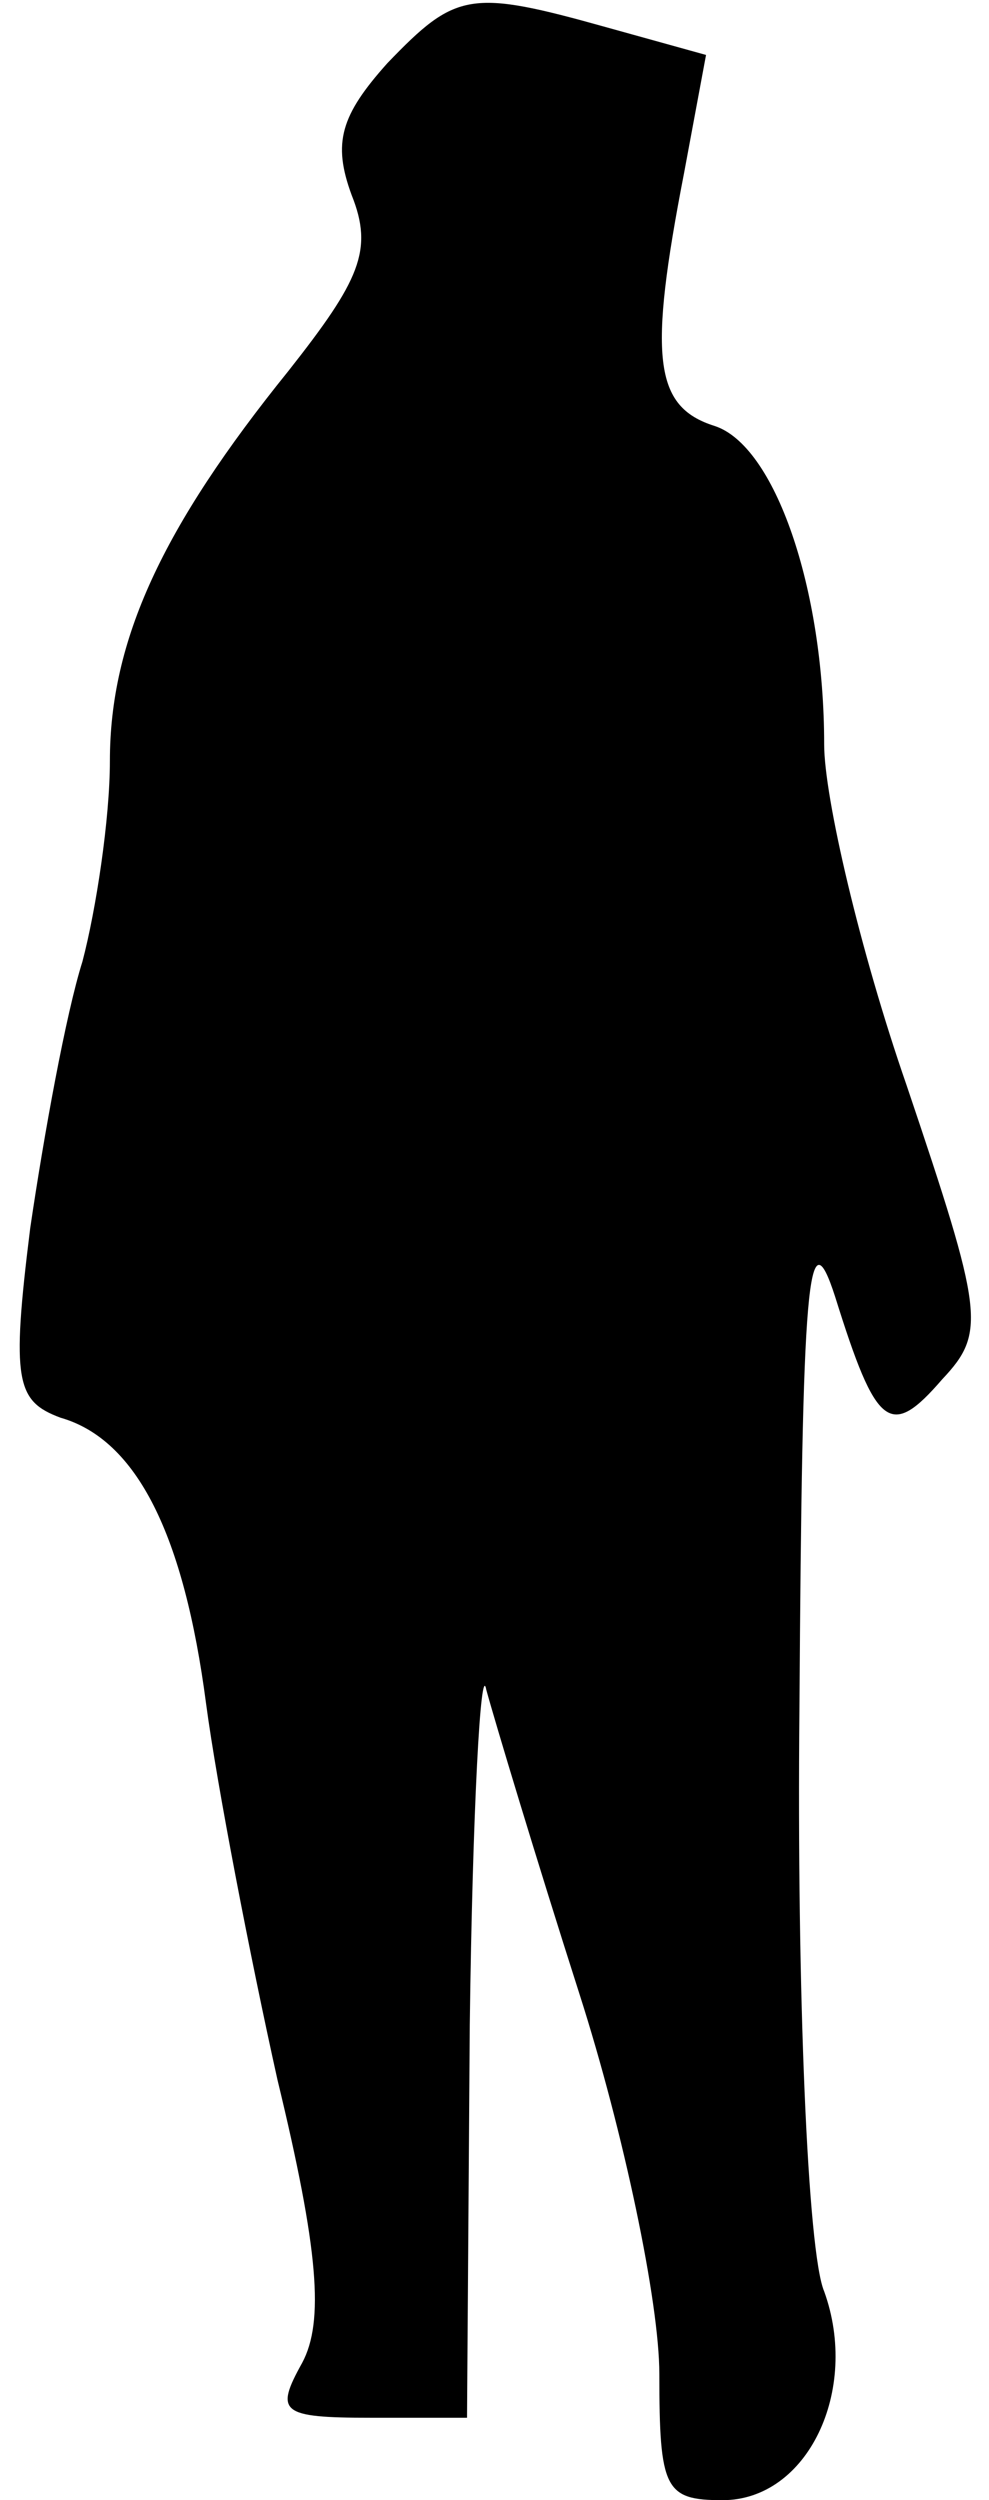 <?xml version="1.0" standalone="no"?>
<!DOCTYPE svg PUBLIC "-//W3C//DTD SVG 20010904//EN"
 "http://www.w3.org/TR/2001/REC-SVG-20010904/DTD/svg10.dtd">
<svg version="1.0" xmlns="http://www.w3.org/2000/svg"
 width="36pt" height="91pt" viewBox="0 0 36 91"
 preserveAspectRatio="xMidYMid meet">
<g transform="translate(0,91) scale(0.1,-0.1)"
fill="#000000" stroke="none">
<path fill="#000000" stroke="none" d="M141 887 c-17 -19 -20 -29 -13 -48 8
-20 3 -31 -23 -64 -46 -57 -65 -98 -65 -142 0 -21 -5 -54 -10 -73 -6 -19 -14
-63 -19 -97 -7 -56 -5 -63 11 -69 28 -8 45 -43 53 -104 4 -30 16 -92 26 -137
15 -62 17 -88 9 -103 -10 -18 -8 -20 25 -20 l35 0 1 143 c1 78 4 133 6 122 3
-11 18 -61 34 -111 16 -50 29 -112 29 -138 0 -42 2 -46 23 -46 31 0 50 40 37
76 -6 14 -10 109 -9 212 1 156 3 181 13 150 15 -48 20 -52 39 -30 16 17 15 24
-13 107 -17 49 -30 105 -30 124 0 57 -18 109 -40 116 -22 7 -24 25 -11 92 l8
43 -36 10 c-50 14 -55 13 -80 -13z"/>
</g>
</svg>
